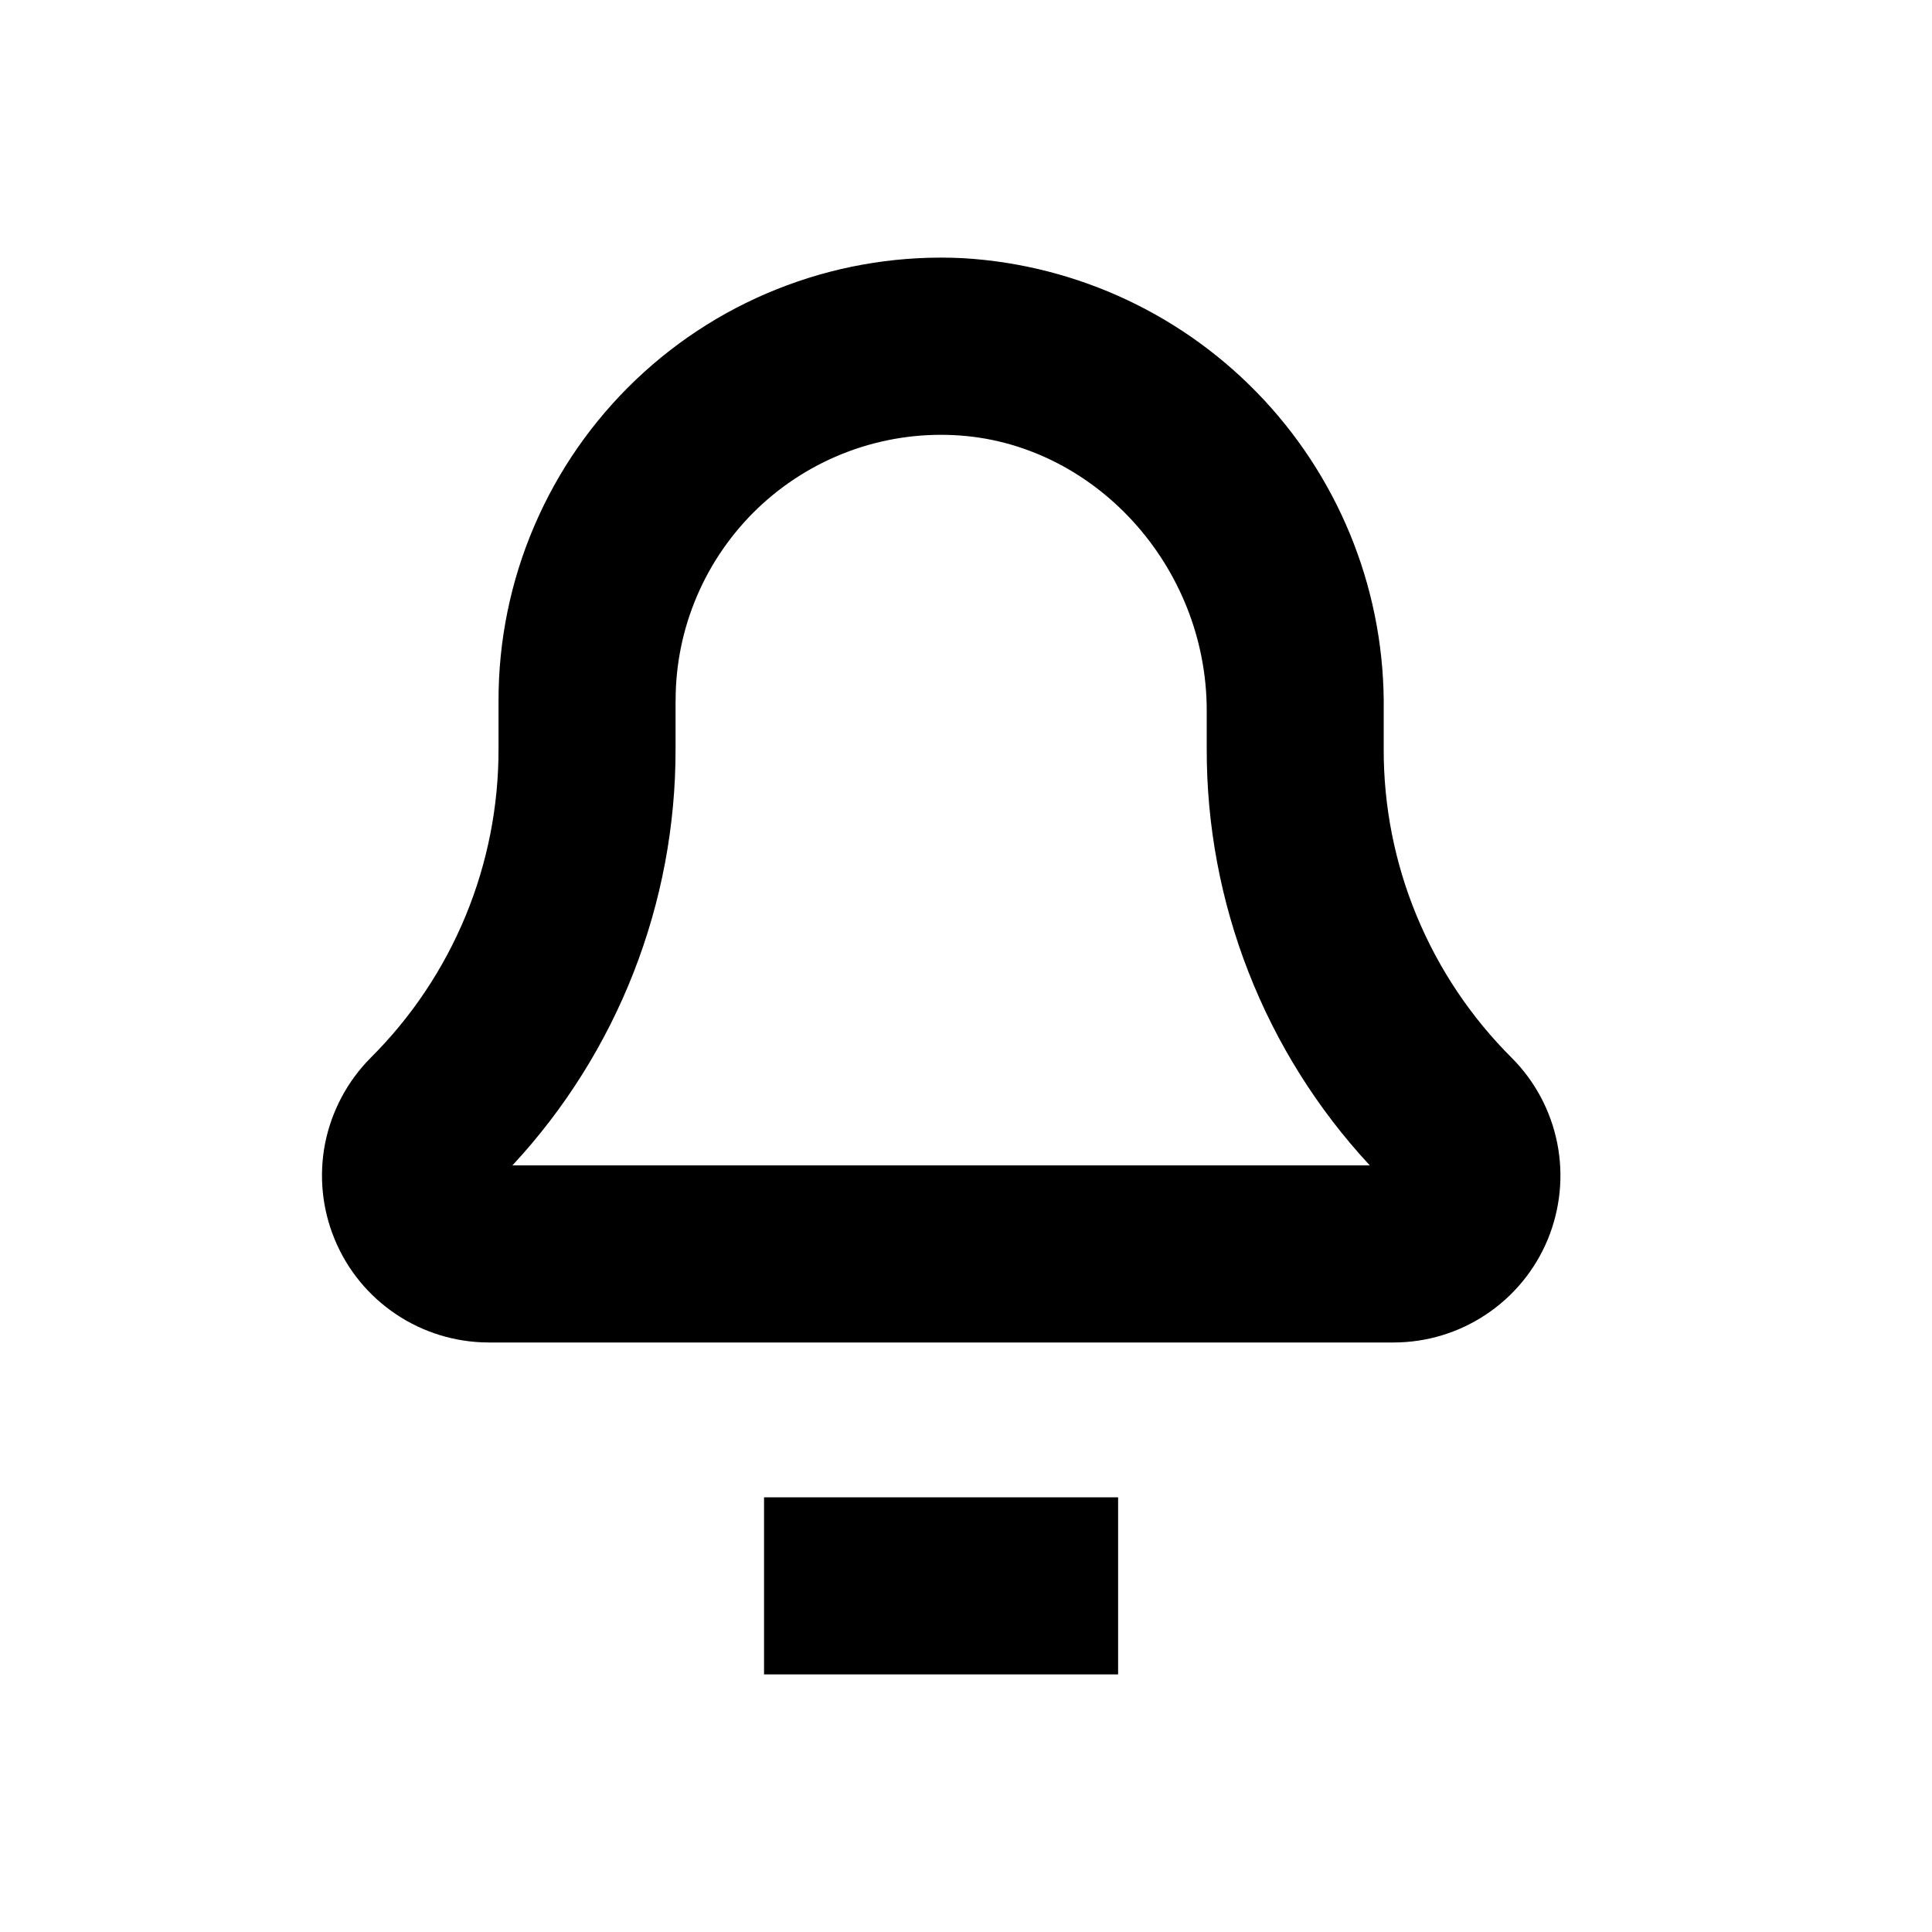 <svg xmlns="http://www.w3.org/2000/svg" width="30" height="30" fill="none" viewBox="0 0 30 30">
    <path fill="#000" fill-rule="evenodd" d="M21.644 20.846H7.583c-.51-.002-1.01-.154-1.434-.439-.425-.284-.756-.688-.951-1.16-.196-.471-.248-.99-.15-1.492.1-.501.344-.962.703-1.325.634-.63 1.136-1.38 1.478-2.206.341-.825.515-1.71.512-2.604v-.74c-.001-.931.187-1.854.554-2.71.367-.858.904-1.631 1.579-2.274.675-.643 1.473-1.142 2.347-1.466.874-.325 1.805-.468 2.736-.421 1.783.106 3.456.895 4.672 2.203 1.216 1.308 1.881 3.034 1.857 4.82v.584c-.004.894.17 1.78.512 2.605.342.826.844 1.576 1.477 2.206.361.362.607.824.706 1.326.1.501.047 1.021-.148 1.494-.196.473-.528.877-.953 1.161-.425.285-.925.437-1.436.438zM10.49 10.88v.739c.007 2.402-.898 4.717-2.533 6.477H21.27c-1.634-1.76-2.54-4.075-2.532-6.477v-.584c0-2.255-1.76-4.172-3.92-4.278-.56-.028-1.117.058-1.641.253s-1.003.494-1.408.88c-.404.386-.726.85-.946 1.364-.22.514-.333 1.067-.332 1.626zm1.374 12.37h5.498V26h-5.498v-2.749z" clip-rule="evenodd"/>
</svg>
